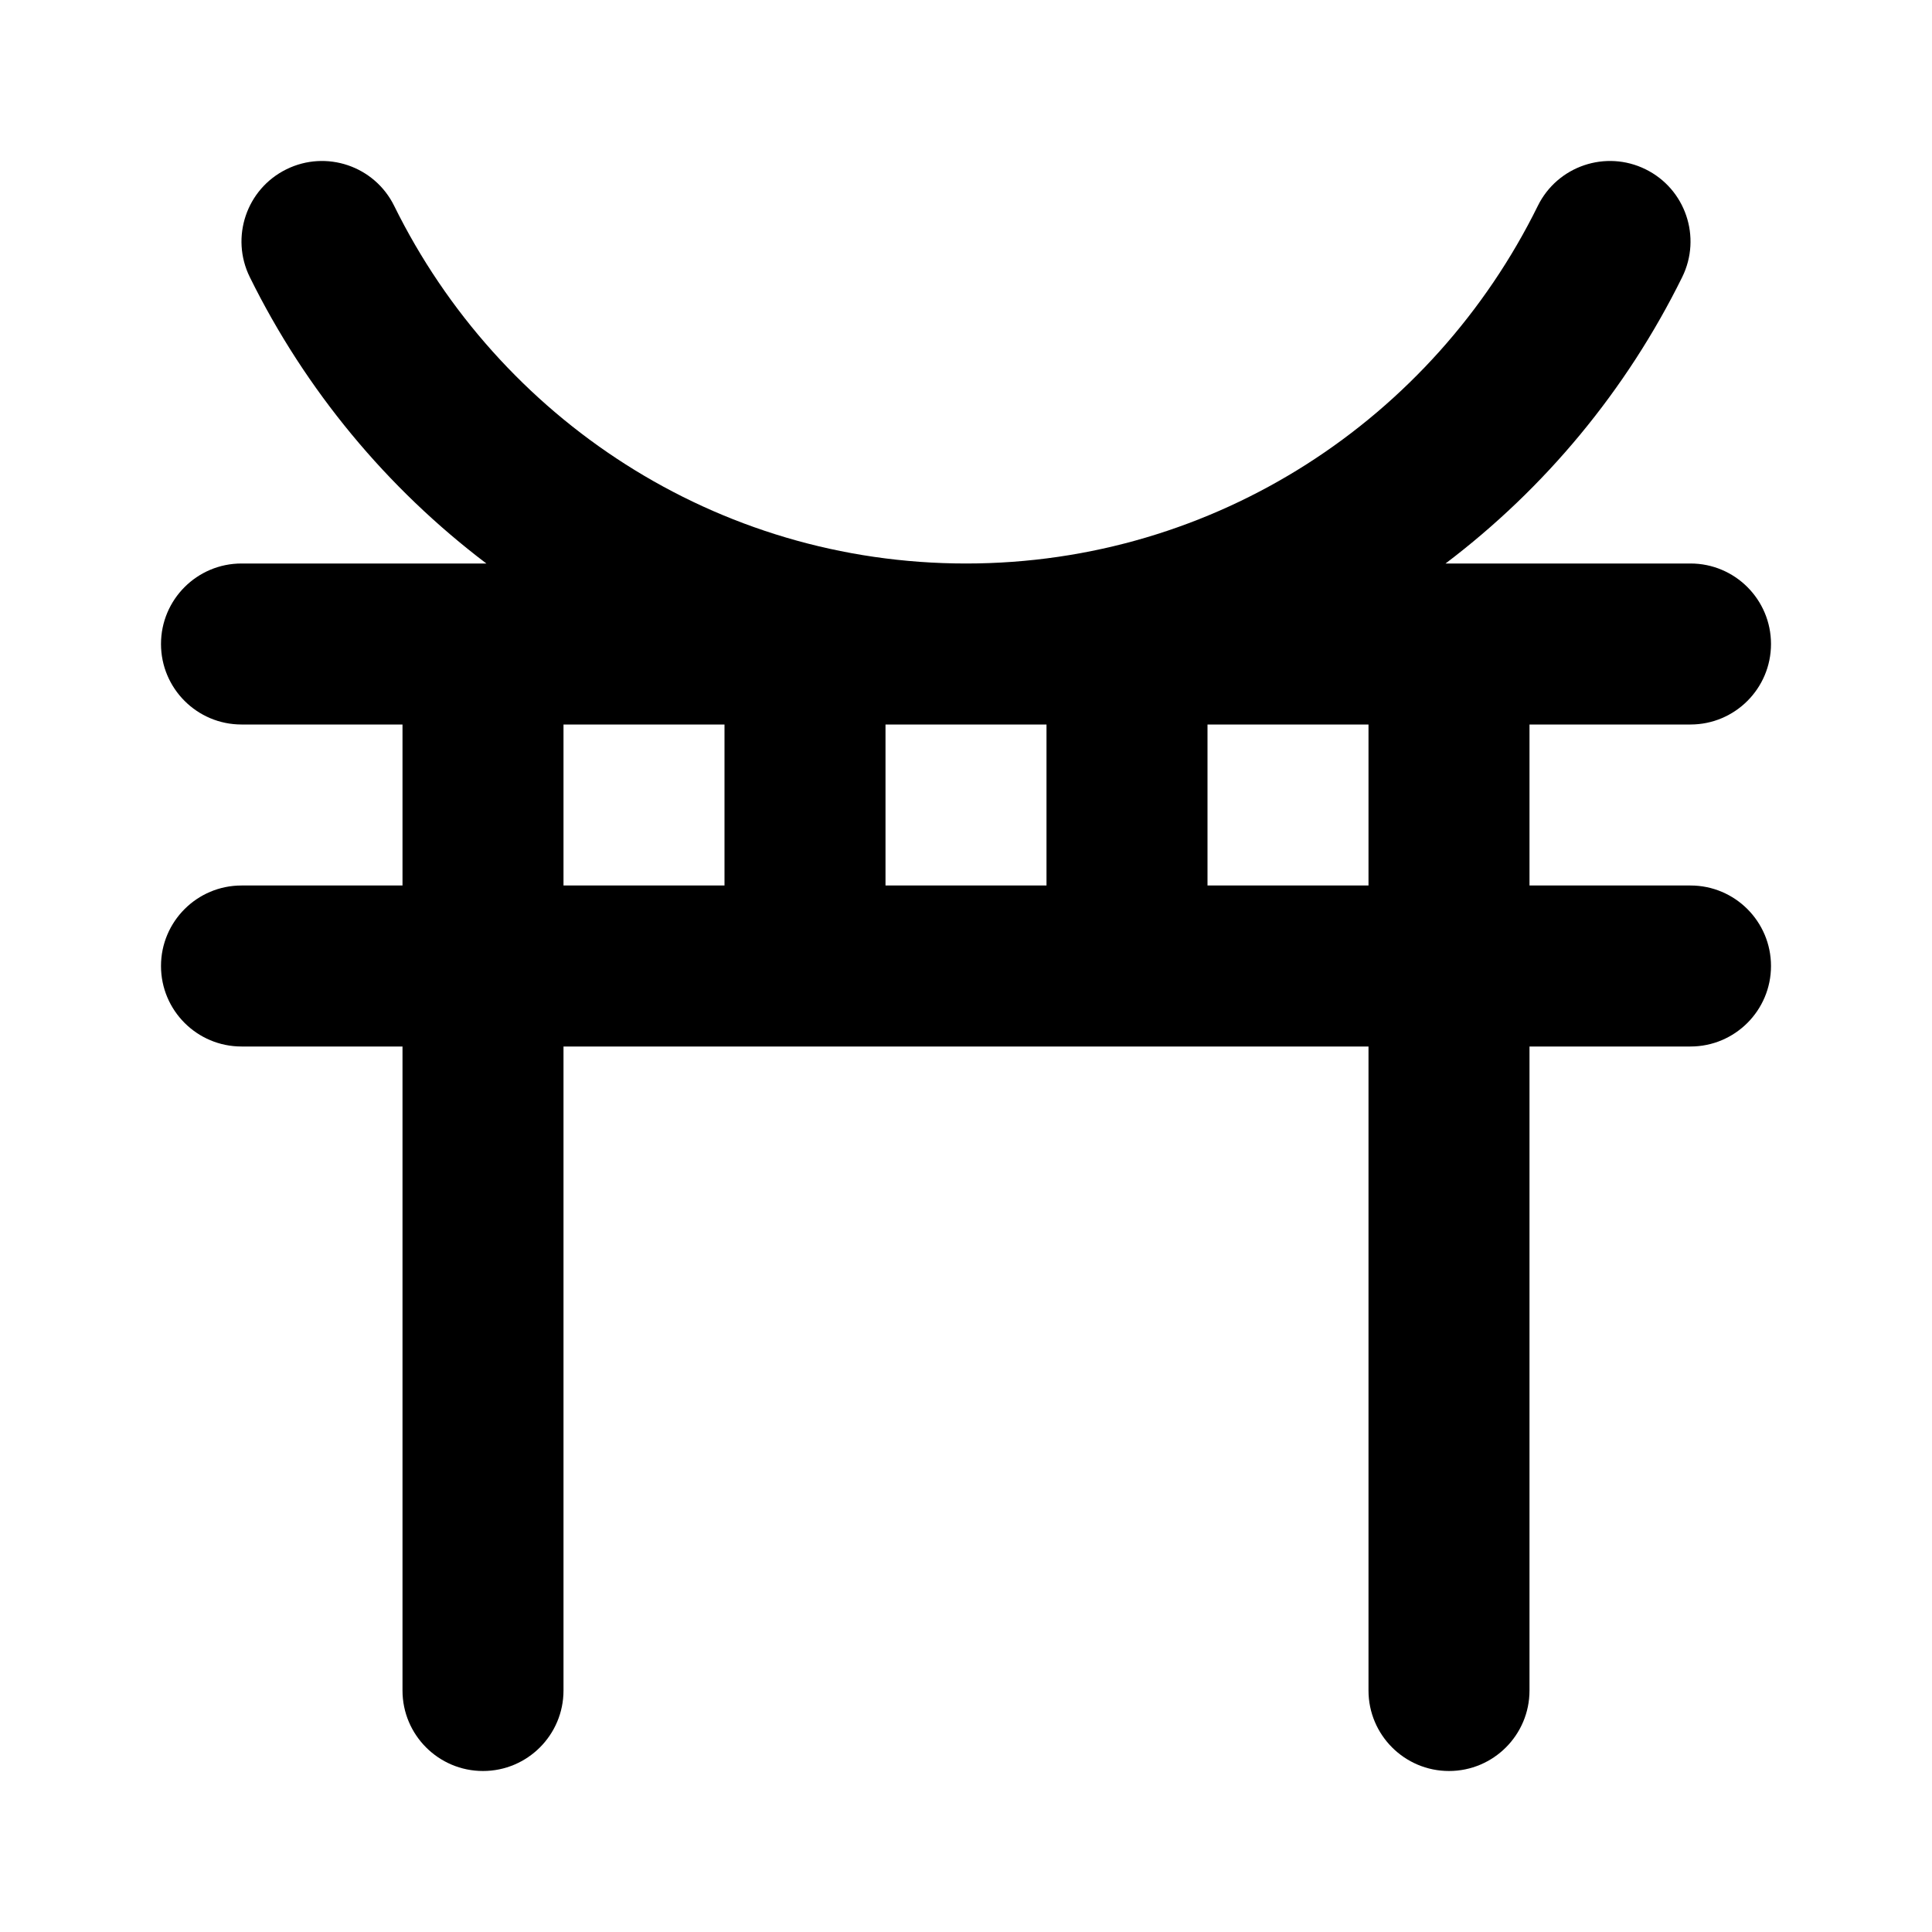 <svg width="24" height="24" viewBox="0 0 24 24" xmlns="http://www.w3.org/2000/svg">
    <path fill-rule="evenodd" clip-rule="evenodd" d="M3.558 2.103C4.053 1.859 4.653 2.062 4.897 2.558C6.197 5.196 8.893 7 12 7C15.107 7 17.803 5.196 19.103 2.558C19.347 2.062 19.947 1.859 20.442 2.103C20.938 2.347 21.141 2.947 20.897 3.442C20.205 4.846 19.193 6.065 17.957 7H21C21.552 7 22 7.448 22 8C22 8.552 21.552 9 21 9H19V11H21C21.552 11 22 11.448 22 12C22 12.552 21.552 13 21 13H19V21C19 21.552 18.552 22 18 22C17.448 22 17 21.552 17 21V13H7V21C7 21.552 6.552 22 6 22C5.448 22 5 21.552 5 21V13H3C2.448 13 2 12.552 2 12C2 11.448 2.448 11 3 11H5V9H3C2.448 9 2 8.552 2 8C2 7.448 2.448 7 3 7H6.042C4.807 6.065 3.795 4.846 3.103 3.442C2.859 2.947 3.062 2.347 3.558 2.103ZM7 9V11H9V9H7ZM11 9V11H13V9H11ZM15 9V11H17V9H15Z"/>
</svg>
